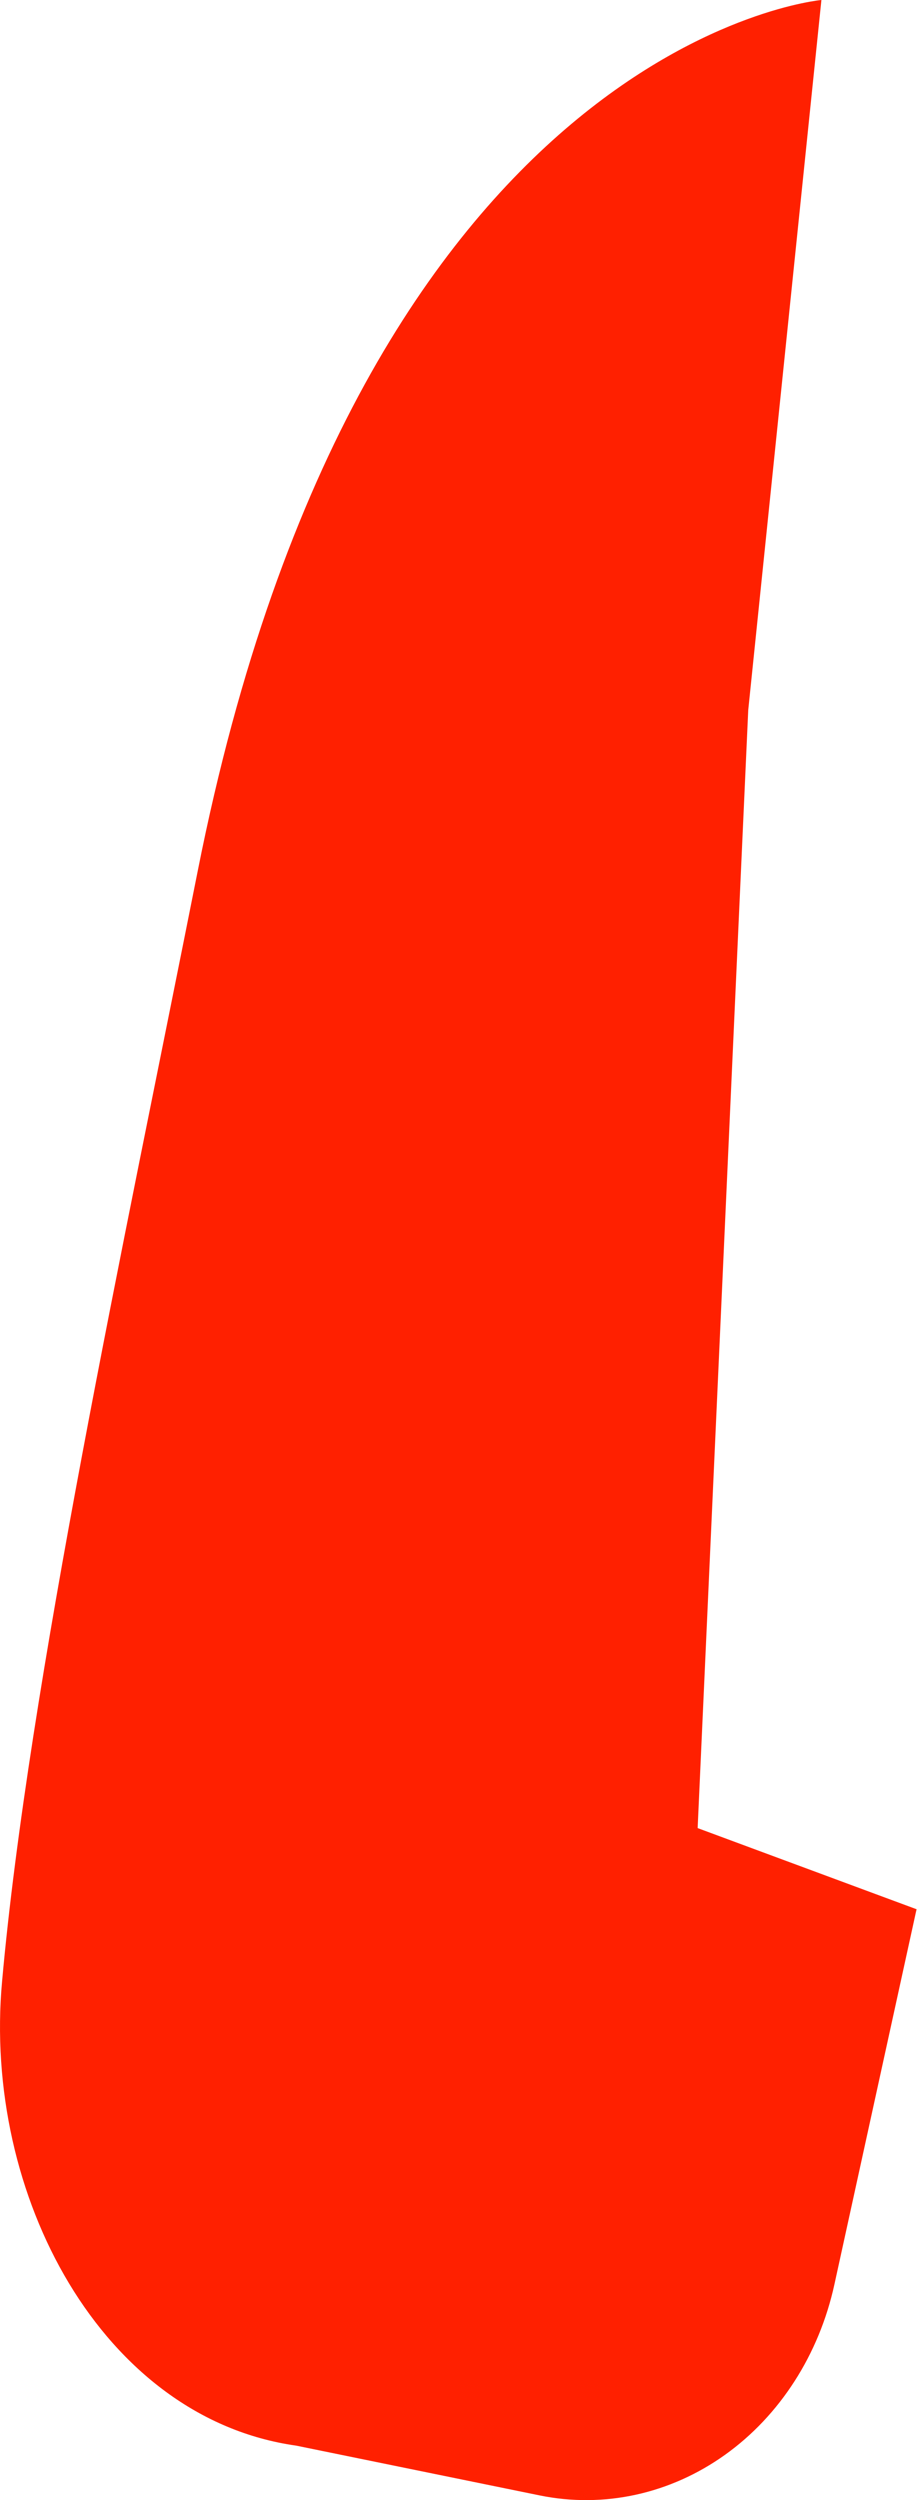 <svg width="29" height="79" viewBox="0 0 29 79" fill="none" xmlns="http://www.w3.org/2000/svg">
<path d="M25.977 0C25.977 0 11.462 1.277 6.255 27.512C3.901 39.366 0.905 53.26 0.067 62.594C-0.557 69.369 3.237 76.414 9.366 77.278L17.061 78.85C19.094 79.266 21.194 78.807 22.929 77.568C24.664 76.329 25.902 74.403 26.387 72.189L28.986 60.329L22.063 57.765L23.663 22.437L25.977 0Z" fill="#FF2000"/>
</svg>
